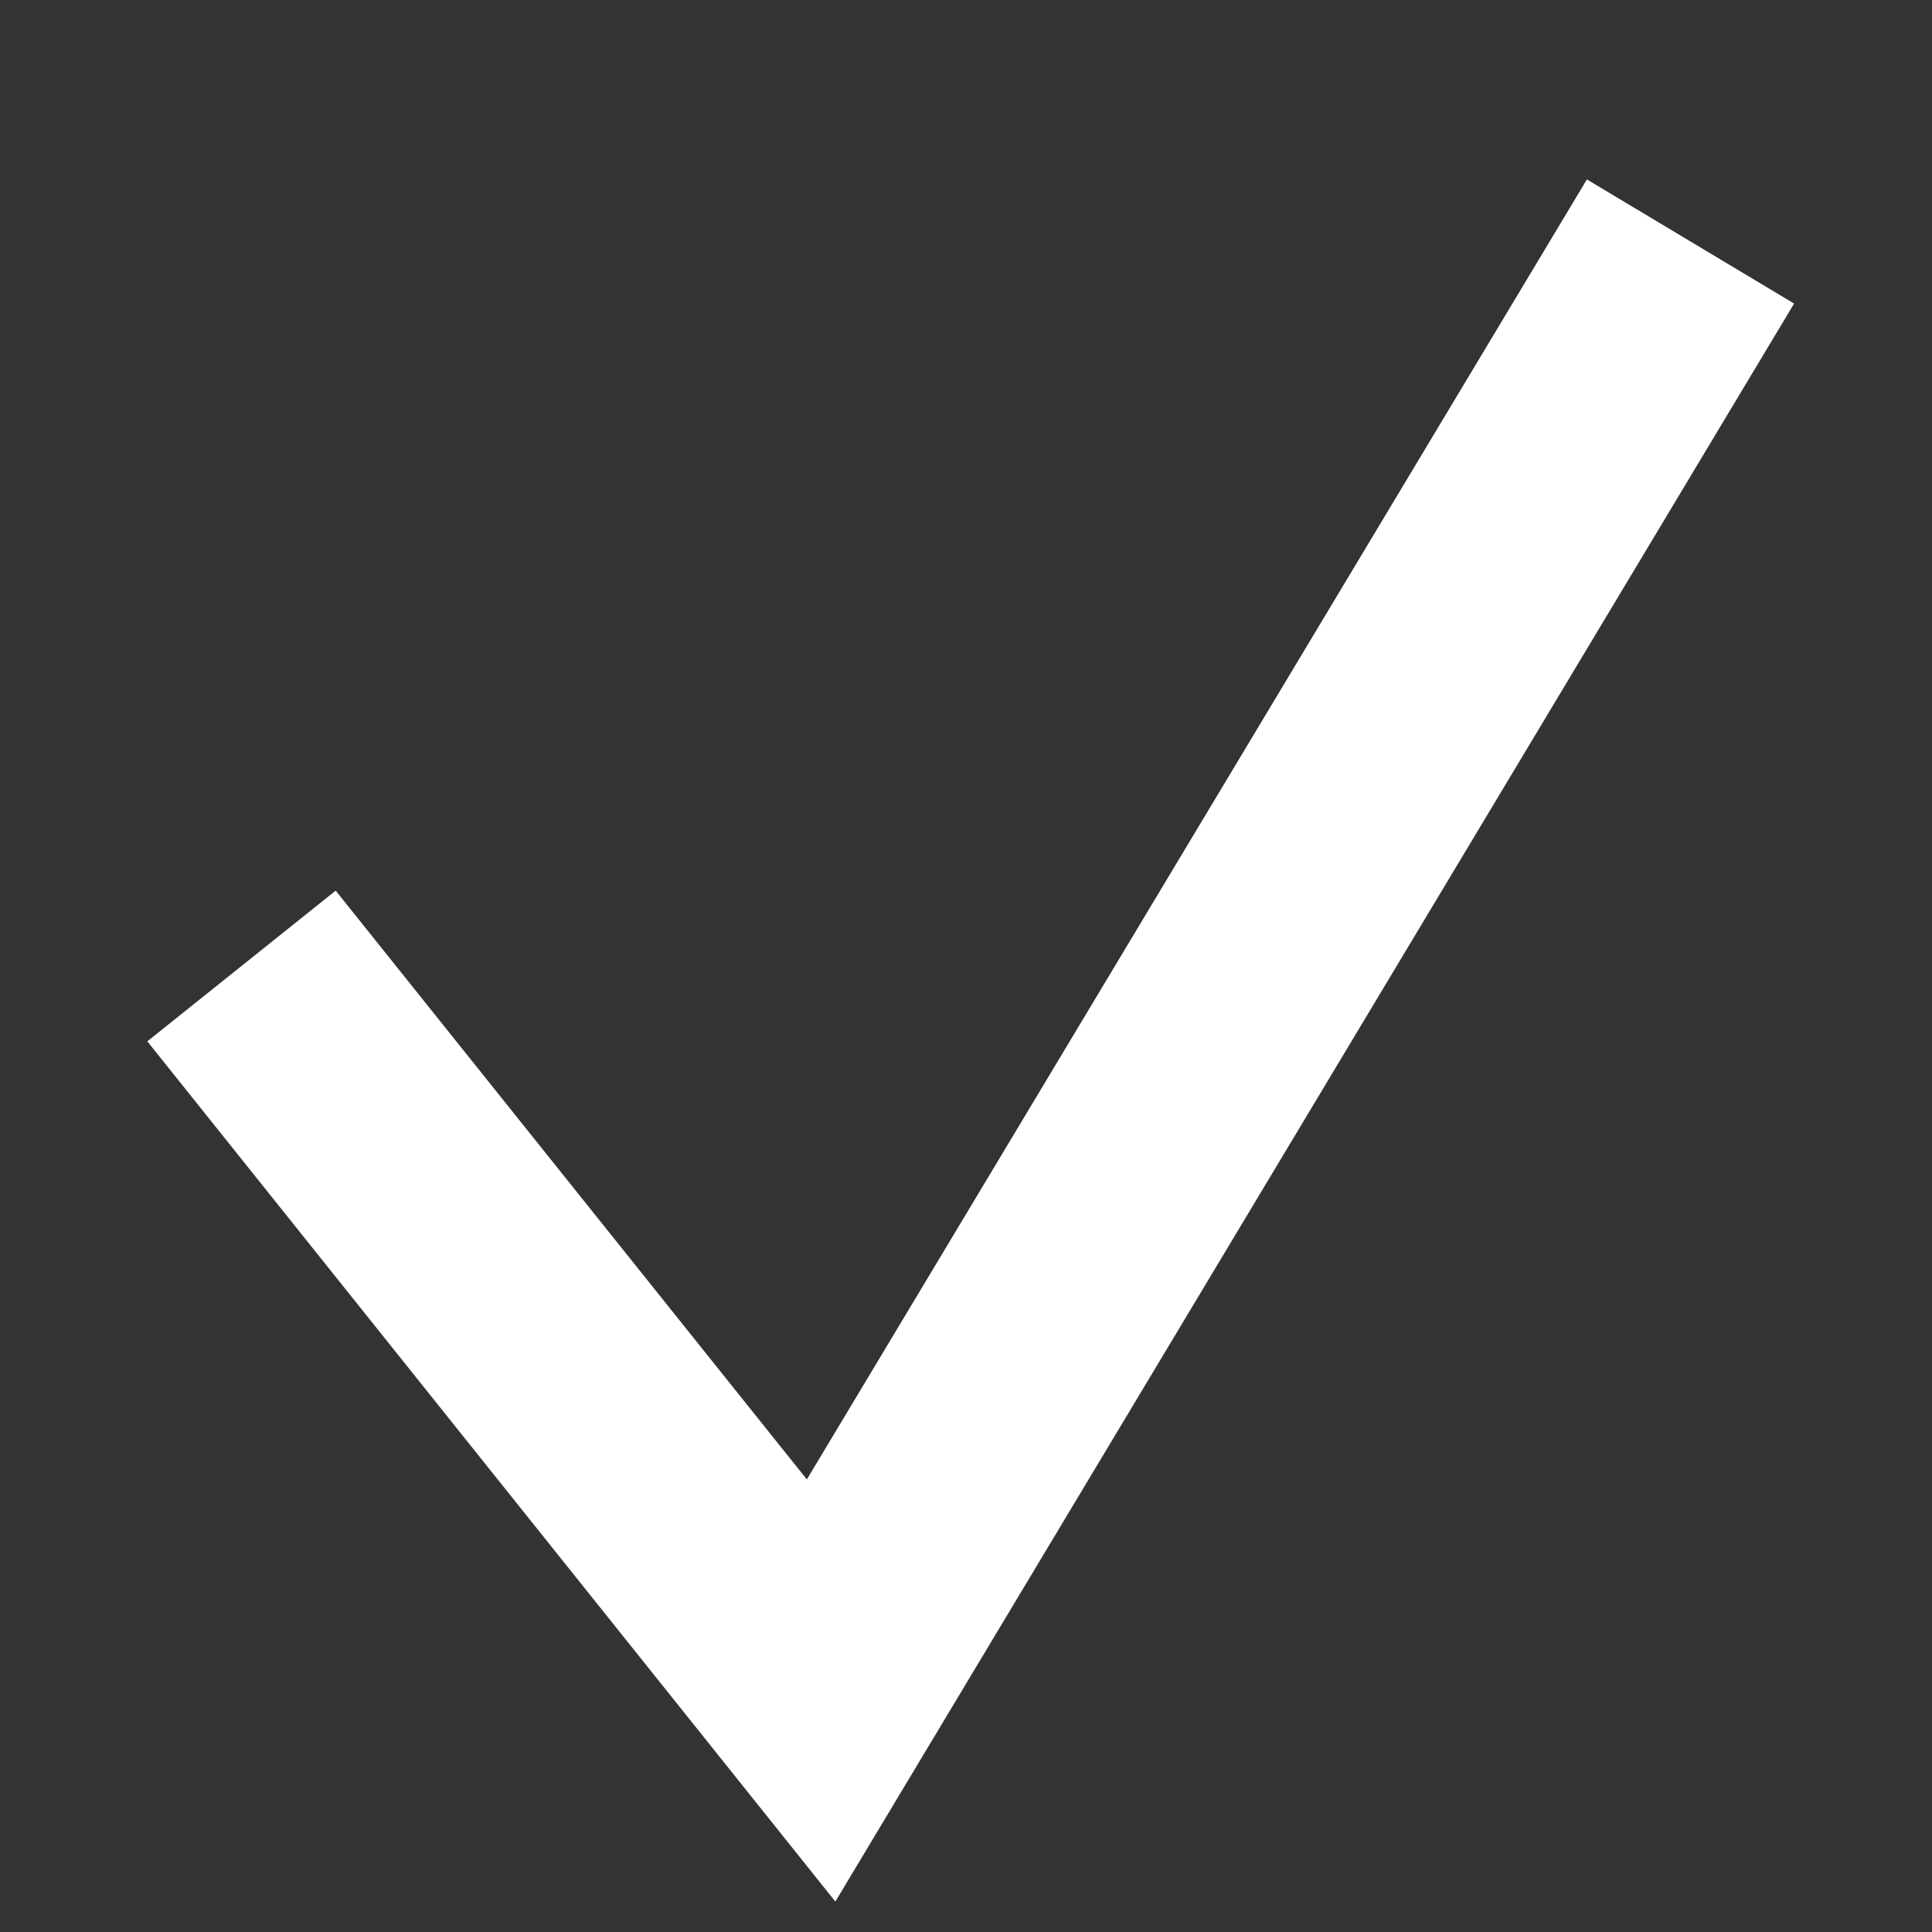 <svg width="8" height="8" viewBox="0 0 8 8" fill="none" xmlns="http://www.w3.org/2000/svg">
<rect x="0" y="0" width="8" height="8" fill="#333333" stroke="none"/>
<path fill-rule="evenodd" clip-rule="evenodd" d="M7.429 1.257L3.459 7.874L0.61 4.312L1.39 3.688L3.341 6.126L6.571 0.743L7.429 1.257Z" fill="white"/>
</svg>

